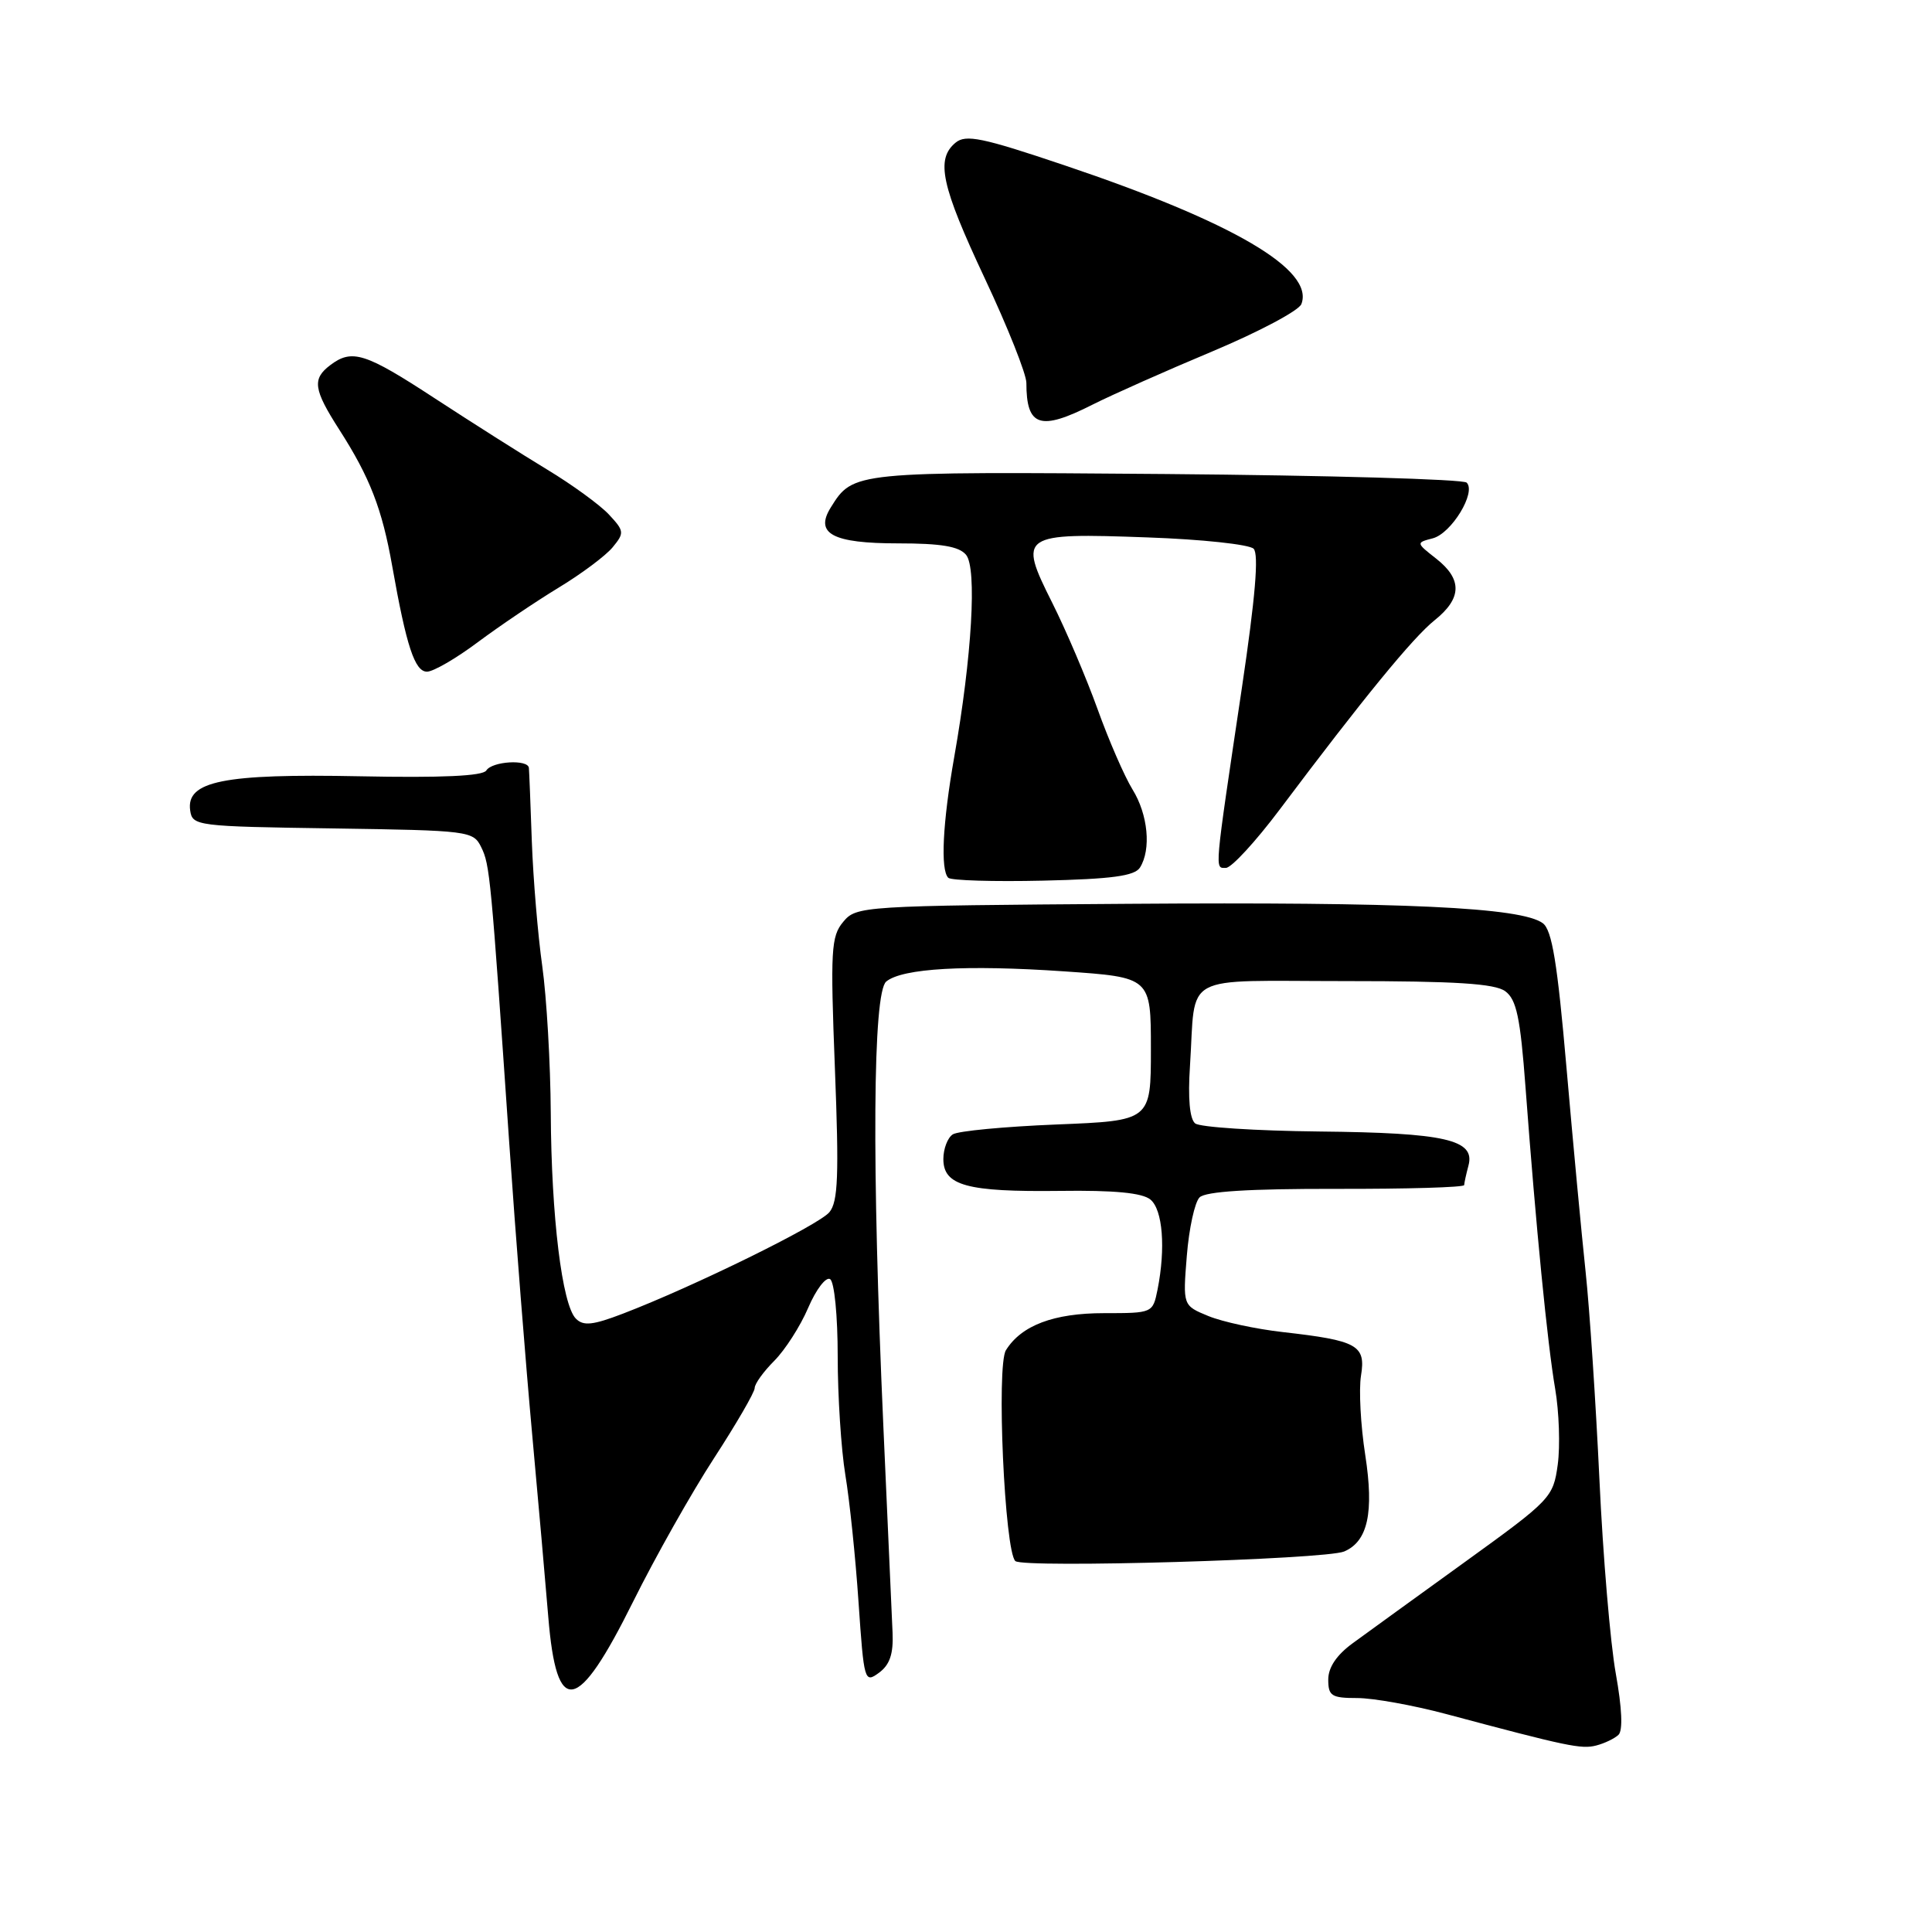 <?xml version="1.0" encoding="UTF-8" standalone="no"?>
<!DOCTYPE svg PUBLIC "-//W3C//DTD SVG 1.1//EN" "http://www.w3.org/Graphics/SVG/1.1/DTD/svg11.dtd" >
<svg xmlns="http://www.w3.org/2000/svg" xmlns:xlink="http://www.w3.org/1999/xlink" version="1.1" viewBox="0 0 256 256">
 <g >
 <path fill="currentColor"
d=" M 214.45 229.88 C 215.06 229.32 214.92 226.33 214.10 221.75 C 213.38 217.76 212.40 206.18 211.93 196.00 C 211.45 185.82 210.63 173.45 210.10 168.50 C 209.57 163.55 208.43 151.40 207.57 141.50 C 206.36 127.57 205.65 123.24 204.43 122.33 C 201.57 120.22 186.02 119.50 149.50 119.76 C 114.15 120.01 113.47 120.06 111.73 122.15 C 110.12 124.08 110.02 125.88 110.63 141.60 C 111.18 155.74 111.05 159.24 109.90 160.62 C 108.50 162.33 91.86 170.50 82.53 174.07 C 78.56 175.59 77.30 175.73 76.31 174.73 C 74.48 172.91 73.05 161.19 72.98 147.50 C 72.94 140.90 72.43 132.12 71.85 128.00 C 71.27 123.88 70.65 116.45 70.47 111.50 C 70.30 106.55 70.12 102.16 70.08 101.75 C 69.96 100.58 65.20 100.87 64.44 102.09 C 63.99 102.83 58.53 103.08 47.64 102.86 C 29.60 102.50 24.64 103.50 25.20 107.39 C 25.49 109.44 26.05 109.51 44.09 109.77 C 62.20 110.04 62.71 110.10 63.77 112.27 C 64.91 114.60 65.04 115.98 67.48 151.50 C 68.31 163.60 69.68 180.93 70.51 190.00 C 71.34 199.07 72.30 209.99 72.65 214.25 C 73.75 227.63 76.49 227.13 83.89 212.23 C 86.82 206.33 91.65 197.77 94.61 193.22 C 97.57 188.66 100.00 184.48 100.00 183.92 C 100.00 183.36 101.17 181.74 102.60 180.31 C 104.02 178.88 106.05 175.73 107.09 173.29 C 108.13 170.86 109.44 169.15 109.99 169.49 C 110.56 169.84 111.00 174.35 111.00 179.73 C 111.00 185.01 111.46 192.07 112.01 195.42 C 112.57 198.76 113.36 206.36 113.76 212.30 C 114.48 222.80 114.55 223.06 116.47 221.65 C 117.90 220.60 118.39 219.16 118.27 216.35 C 118.18 214.23 117.63 201.93 117.05 189.00 C 115.50 154.21 115.65 131.54 117.43 130.06 C 119.55 128.30 128.03 127.82 141.00 128.71 C 152.50 129.50 152.50 129.50 152.50 139.00 C 152.50 148.50 152.50 148.50 140.00 149.00 C 133.12 149.28 126.94 149.86 126.25 150.31 C 125.56 150.75 125.00 152.23 125.00 153.58 C 125.00 157.10 128.12 157.95 140.42 157.80 C 147.67 157.70 151.37 158.06 152.44 158.95 C 154.07 160.30 154.47 165.40 153.38 170.88 C 152.75 173.99 152.73 174.00 146.28 174.00 C 139.62 174.00 135.34 175.62 133.29 178.91 C 132.01 180.96 133.12 205.56 134.54 206.85 C 135.62 207.81 175.60 206.64 178.11 205.58 C 181.25 204.24 182.08 200.42 180.90 192.78 C 180.29 188.86 180.04 184.14 180.34 182.28 C 181.00 178.25 179.88 177.63 170.00 176.51 C 166.43 176.11 161.98 175.15 160.11 174.38 C 156.73 172.99 156.73 172.99 157.26 166.40 C 157.55 162.78 158.31 159.29 158.95 158.66 C 159.74 157.87 165.52 157.51 177.06 157.53 C 186.38 157.55 194.01 157.33 194.01 157.03 C 194.02 156.74 194.28 155.57 194.58 154.44 C 195.50 151.01 191.51 150.10 174.80 149.93 C 166.39 149.84 158.99 149.36 158.37 148.86 C 157.64 148.28 157.39 145.54 157.68 141.22 C 158.49 128.74 156.18 130.00 178.33 130.00 C 192.88 130.00 198.07 130.33 199.45 131.34 C 200.94 132.43 201.45 134.81 202.14 144.09 C 203.52 162.60 205.05 178.11 206.07 184.04 C 206.59 187.09 206.74 191.60 206.41 194.06 C 205.81 198.42 205.52 198.73 194.15 206.94 C 187.74 211.57 181.04 216.42 179.25 217.73 C 177.11 219.29 176.00 220.94 176.00 222.55 C 176.00 224.72 176.43 225.00 179.84 225.00 C 181.95 225.00 187.24 225.95 191.59 227.11 C 207.68 231.41 209.54 231.80 211.50 231.29 C 212.60 231.01 213.93 230.37 214.45 229.88 Z  M 151.05 114.96 C 152.56 112.56 152.13 107.94 150.06 104.60 C 149.00 102.88 146.92 98.10 145.44 93.98 C 143.96 89.87 141.25 83.50 139.41 79.84 C 134.89 70.83 135.23 70.60 152.05 71.21 C 159.21 71.46 165.54 72.14 166.11 72.71 C 166.82 73.42 166.34 79.15 164.56 91.12 C 160.86 115.95 160.94 115.00 162.44 115.00 C 163.17 115.00 166.38 111.51 169.58 107.25 C 180.62 92.55 187.21 84.49 190.10 82.18 C 193.72 79.28 193.78 76.76 190.31 74.03 C 187.62 71.92 187.62 71.91 189.85 71.33 C 192.33 70.68 195.64 65.23 194.34 63.95 C 193.88 63.50 175.95 62.99 154.50 62.81 C 113.07 62.48 113.05 62.48 110.09 67.23 C 107.91 70.71 110.32 72.00 119.00 72.00 C 124.71 72.00 127.09 72.40 128.01 73.52 C 129.47 75.28 128.79 86.99 126.44 100.31 C 124.90 109.06 124.60 115.26 125.65 116.31 C 126.00 116.67 131.66 116.84 138.21 116.69 C 147.34 116.48 150.34 116.07 151.05 114.96 Z  M 63.29 85.11 C 66.16 82.97 70.97 79.72 74.00 77.88 C 77.03 76.05 80.25 73.64 81.17 72.53 C 82.75 70.61 82.73 70.37 80.68 68.17 C 79.48 66.89 75.80 64.21 72.50 62.22 C 69.20 60.22 62.51 55.98 57.64 52.80 C 48.39 46.75 46.65 46.19 43.75 48.39 C 41.34 50.22 41.54 51.60 44.95 56.92 C 49.01 63.25 50.63 67.42 51.97 75.01 C 53.85 85.63 54.96 89.00 56.58 89.00 C 57.41 89.00 60.43 87.25 63.29 85.11 Z  M 144.78 53.61 C 147.38 52.30 154.53 49.12 160.67 46.55 C 166.81 43.97 172.11 41.16 172.44 40.29 C 174.18 35.75 163.40 29.43 141.04 21.90 C 130.13 18.22 127.97 17.78 126.61 18.91 C 123.96 21.11 124.72 24.61 130.50 36.91 C 133.53 43.35 136.00 49.57 136.00 50.73 C 136.00 56.55 137.81 57.14 144.78 53.61 Z "/>
</g>
</svg>